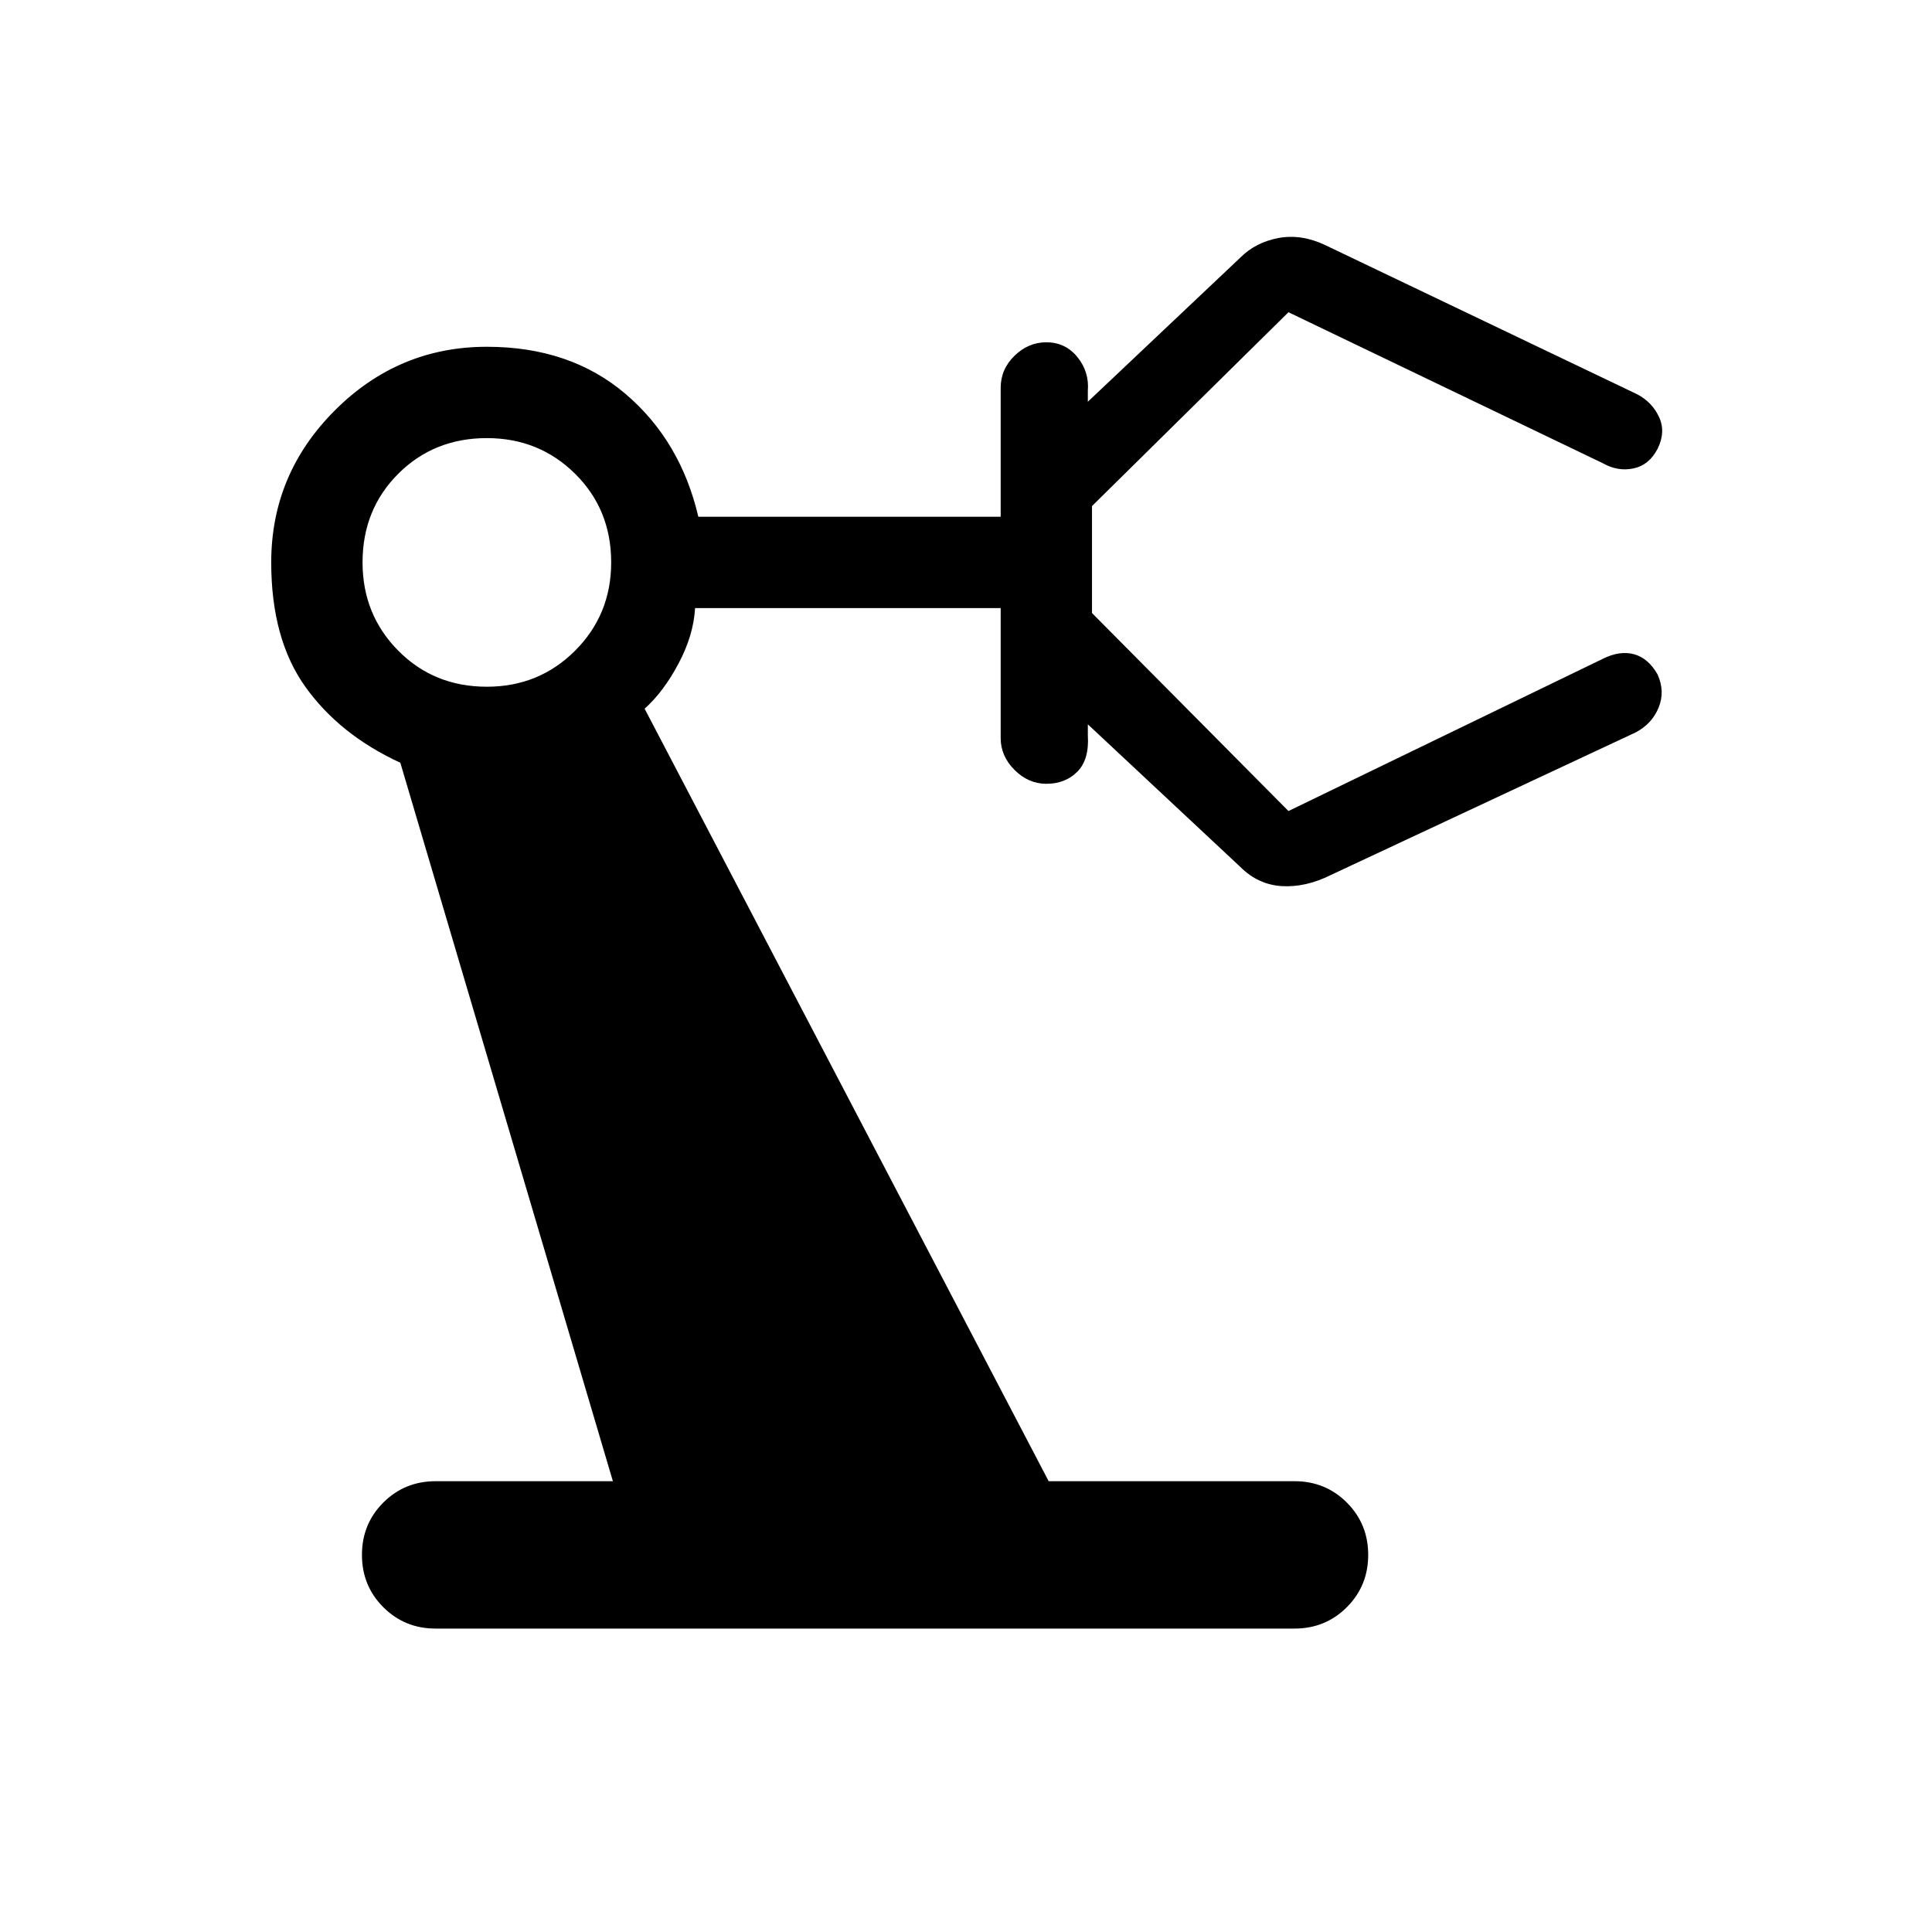 <svg xmlns="http://www.w3.org/2000/svg" width="48" height="48" viewBox="0 -960 960 960"><path d="M216.46-150.77q-15.38 0-26-10.62-10.61-10.61-10.61-26 0-15.38 10.61-26 10.62-10.61 26-10.61h88.08L198.92-581q-30.07-13.85-47.11-37.62-17.04-23.76-17.04-61.92 0-43.92 31.62-75.54 31.61-31.61 75.53-31.61 41.31 0 68.77 23.31 27.46 23.3 36.31 61.15h150.23v-64q0-9.31 6.89-16 6.88-6.69 15.8-6.69 9.46 0 15.43 7.34 5.96 7.35 5.19 16.81v5.39L616.31-832q7.61-7.61 18.96-9.73 11.34-2.11 23.19 3.5l154.92 74.08q7.46 3.84 10.96 11.3 3.5 7.47-.73 15.93-4.23 8.07-12 9.69-7.76 1.62-15.23-2.62l-156.15-75-97.62 96.31v53.16L640.23-557l156.15-75.62q8.47-4.23 15.54-2.3 7.08 1.92 11.69 10 3.85 8.46.54 16.53-3.31 8.08-11.38 12.31l-151.46 70.85Q648.85-519 637-519.69q-11.85-.7-20.69-9.54l-75.77-70.85v5.39q.77 12.07-5.19 18.11-5.97 6.04-15.43 6.04-8.92 0-15.8-6.88-6.89-6.89-6.89-15.81v-64.62H345.38q-.76 13.54-8.23 27.58-7.46 14.04-16.84 22.42L521.08-224h122.15q15.39 0 26 10.61 10.62 10.62 10.62 26 0 15.39-10.62 26-10.61 10.62-26 10.62H216.46Zm25.46-468q25.93 0 43.85-17.92t17.92-43.85q0-26.31-17.92-44.04t-43.85-17.73q-26.3 0-44.04 17.73-17.73 17.73-17.73 44.04 0 25.93 17.73 43.85 17.74 17.92 44.04 17.92Z"/></svg>